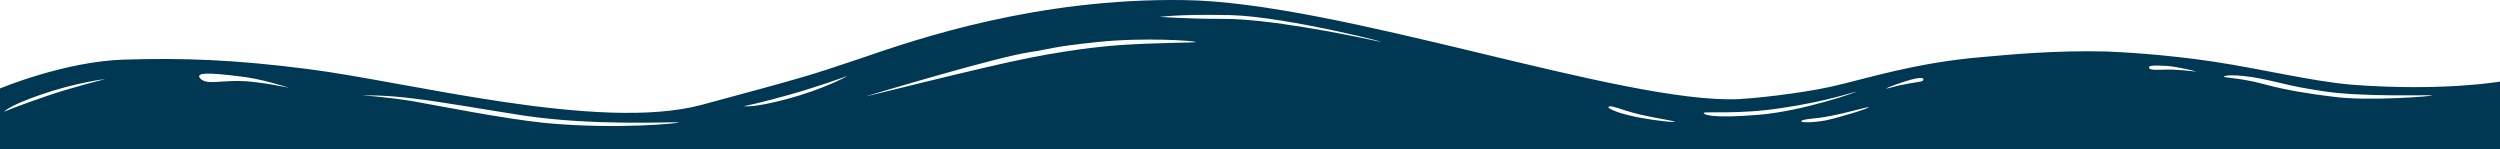 <svg width="1440" height="86" viewBox="0 0 1440 86" fill="none" xmlns="http://www.w3.org/2000/svg">
<path d="M0 50.965C0 50.965 37.079 35.433 71.111 34.35C105.651 33.266 135.111 34.35 177.27 39.768C234.667 46.992 345.397 76.248 404.318 60.355C463.238 44.463 465.778 43.741 495.746 33.627C529.27 22.069 597.333 -1.047 681.651 0.037C771.556 1.12 934.603 59.994 1001.65 57.105C1008.76 56.744 1035.17 54.215 1054.98 49.881C1074.29 45.547 1102.73 36.156 1141.33 32.905C1157.59 31.46 1183.49 28.932 1213.46 29.654C1221.08 30.016 1245.46 31.099 1274.41 35.433C1303.37 39.768 1330.29 46.63 1354.67 48.797C1406.98 52.77 1440 46.992 1440 46.992V86H0V50.965ZM115.302 45.185C118.857 48.797 125.46 46.63 137.143 46.63C148.825 46.63 168.127 50.965 166.603 50.603C165.079 50.242 150.857 45.185 136.127 43.741C120.889 41.935 112.254 41.574 115.302 45.185ZM208.762 54.938C208.762 54.938 220.952 55.66 237.206 58.188C253.46 61.078 289.524 68.302 313.905 70.83C355.556 74.803 394.159 70.83 390.603 70.469C386.54 70.108 341.841 72.636 301.206 66.496C284.444 63.967 253.968 58.55 238.222 56.744C221.46 54.577 208.762 54.938 208.762 54.938ZM499.302 55.299C490.667 57.827 566.857 38.323 593.27 33.266C603.937 31.099 624.762 27.487 644.063 26.043C663.873 24.598 689.27 24.598 688.762 24.236C688.762 23.514 659.302 21.347 631.873 24.236C604.444 27.126 605.46 28.21 593.27 30.016C573.968 32.905 507.936 52.77 499.302 55.299ZM428.698 61.078C427.682 61.078 432.762 62.523 453.079 57.105C473.397 51.687 487.111 44.463 488.127 43.741C489.143 43.38 470.349 50.242 454.603 54.577C439.365 58.911 429.206 61.078 428.698 61.078ZM2.54 64.329C3.048 63.967 12.19 60.355 26.921 55.299C41.651 50.242 61.968 45.185 60.952 45.547C59.936 45.547 43.175 47.714 23.365 54.577C3.556 61.439 2.032 64.69 2.54 64.329ZM1281.02 44.102C1280.51 44.824 1290.67 44.824 1303.87 48.436C1317.08 52.048 1331.3 54.215 1343.49 55.66C1363.81 58.55 1402.92 55.299 1400.89 54.938C1399.37 54.577 1359.24 56.021 1337.4 52.409C1326.22 50.603 1325.21 50.603 1308.44 46.63C1291.68 42.657 1281.52 43.018 1281.02 44.102ZM1069.21 52.77C1067.17 53.132 1051.43 58.55 1026.54 62.161C1001.65 66.135 981.333 63.967 981.333 65.051C981.333 66.135 986.413 68.302 1012.83 66.135C1039.24 63.967 1071.24 52.409 1069.21 52.77ZM1076.32 61.8C1075.3 61.439 1059.05 66.496 1047.37 67.941C1035.68 69.024 1037.71 69.746 1037.71 70.108C1037.71 70.469 1043.3 70.83 1051.43 69.385C1060.06 67.579 1077.33 62.161 1076.32 61.8ZM964.571 70.108C964.063 69.385 946.794 67.218 936.127 63.606C925.46 59.994 926.984 61.439 926.476 61.8C925.968 62.161 930.54 64.69 938.667 66.496C946.794 68.663 965.079 70.83 964.571 70.108ZM1107.81 45.908C1108.32 44.824 1106.29 44.102 1098.16 46.63C1090.03 49.159 1084.95 51.326 1086.98 50.965C1089.02 50.603 1091.56 49.52 1099.68 48.075C1108.32 46.63 1107.3 46.992 1107.81 45.908ZM1264.76 41.212C1265.78 41.212 1254.1 38.323 1248 37.962C1241.9 37.601 1237.84 37.601 1237.84 38.684C1237.84 39.768 1238.35 40.49 1245.97 40.129C1254.1 39.768 1263.75 41.212 1264.76 41.212ZM666.921 9.789C667.429 9.428 679.111 10.873 705.016 10.873C730.413 10.873 774.095 19.541 792.381 23.514C810.667 27.487 741.587 9.428 708.571 8.705C675.556 7.983 666.413 10.15 666.921 9.789Z" fill="#003752"/>
</svg>
